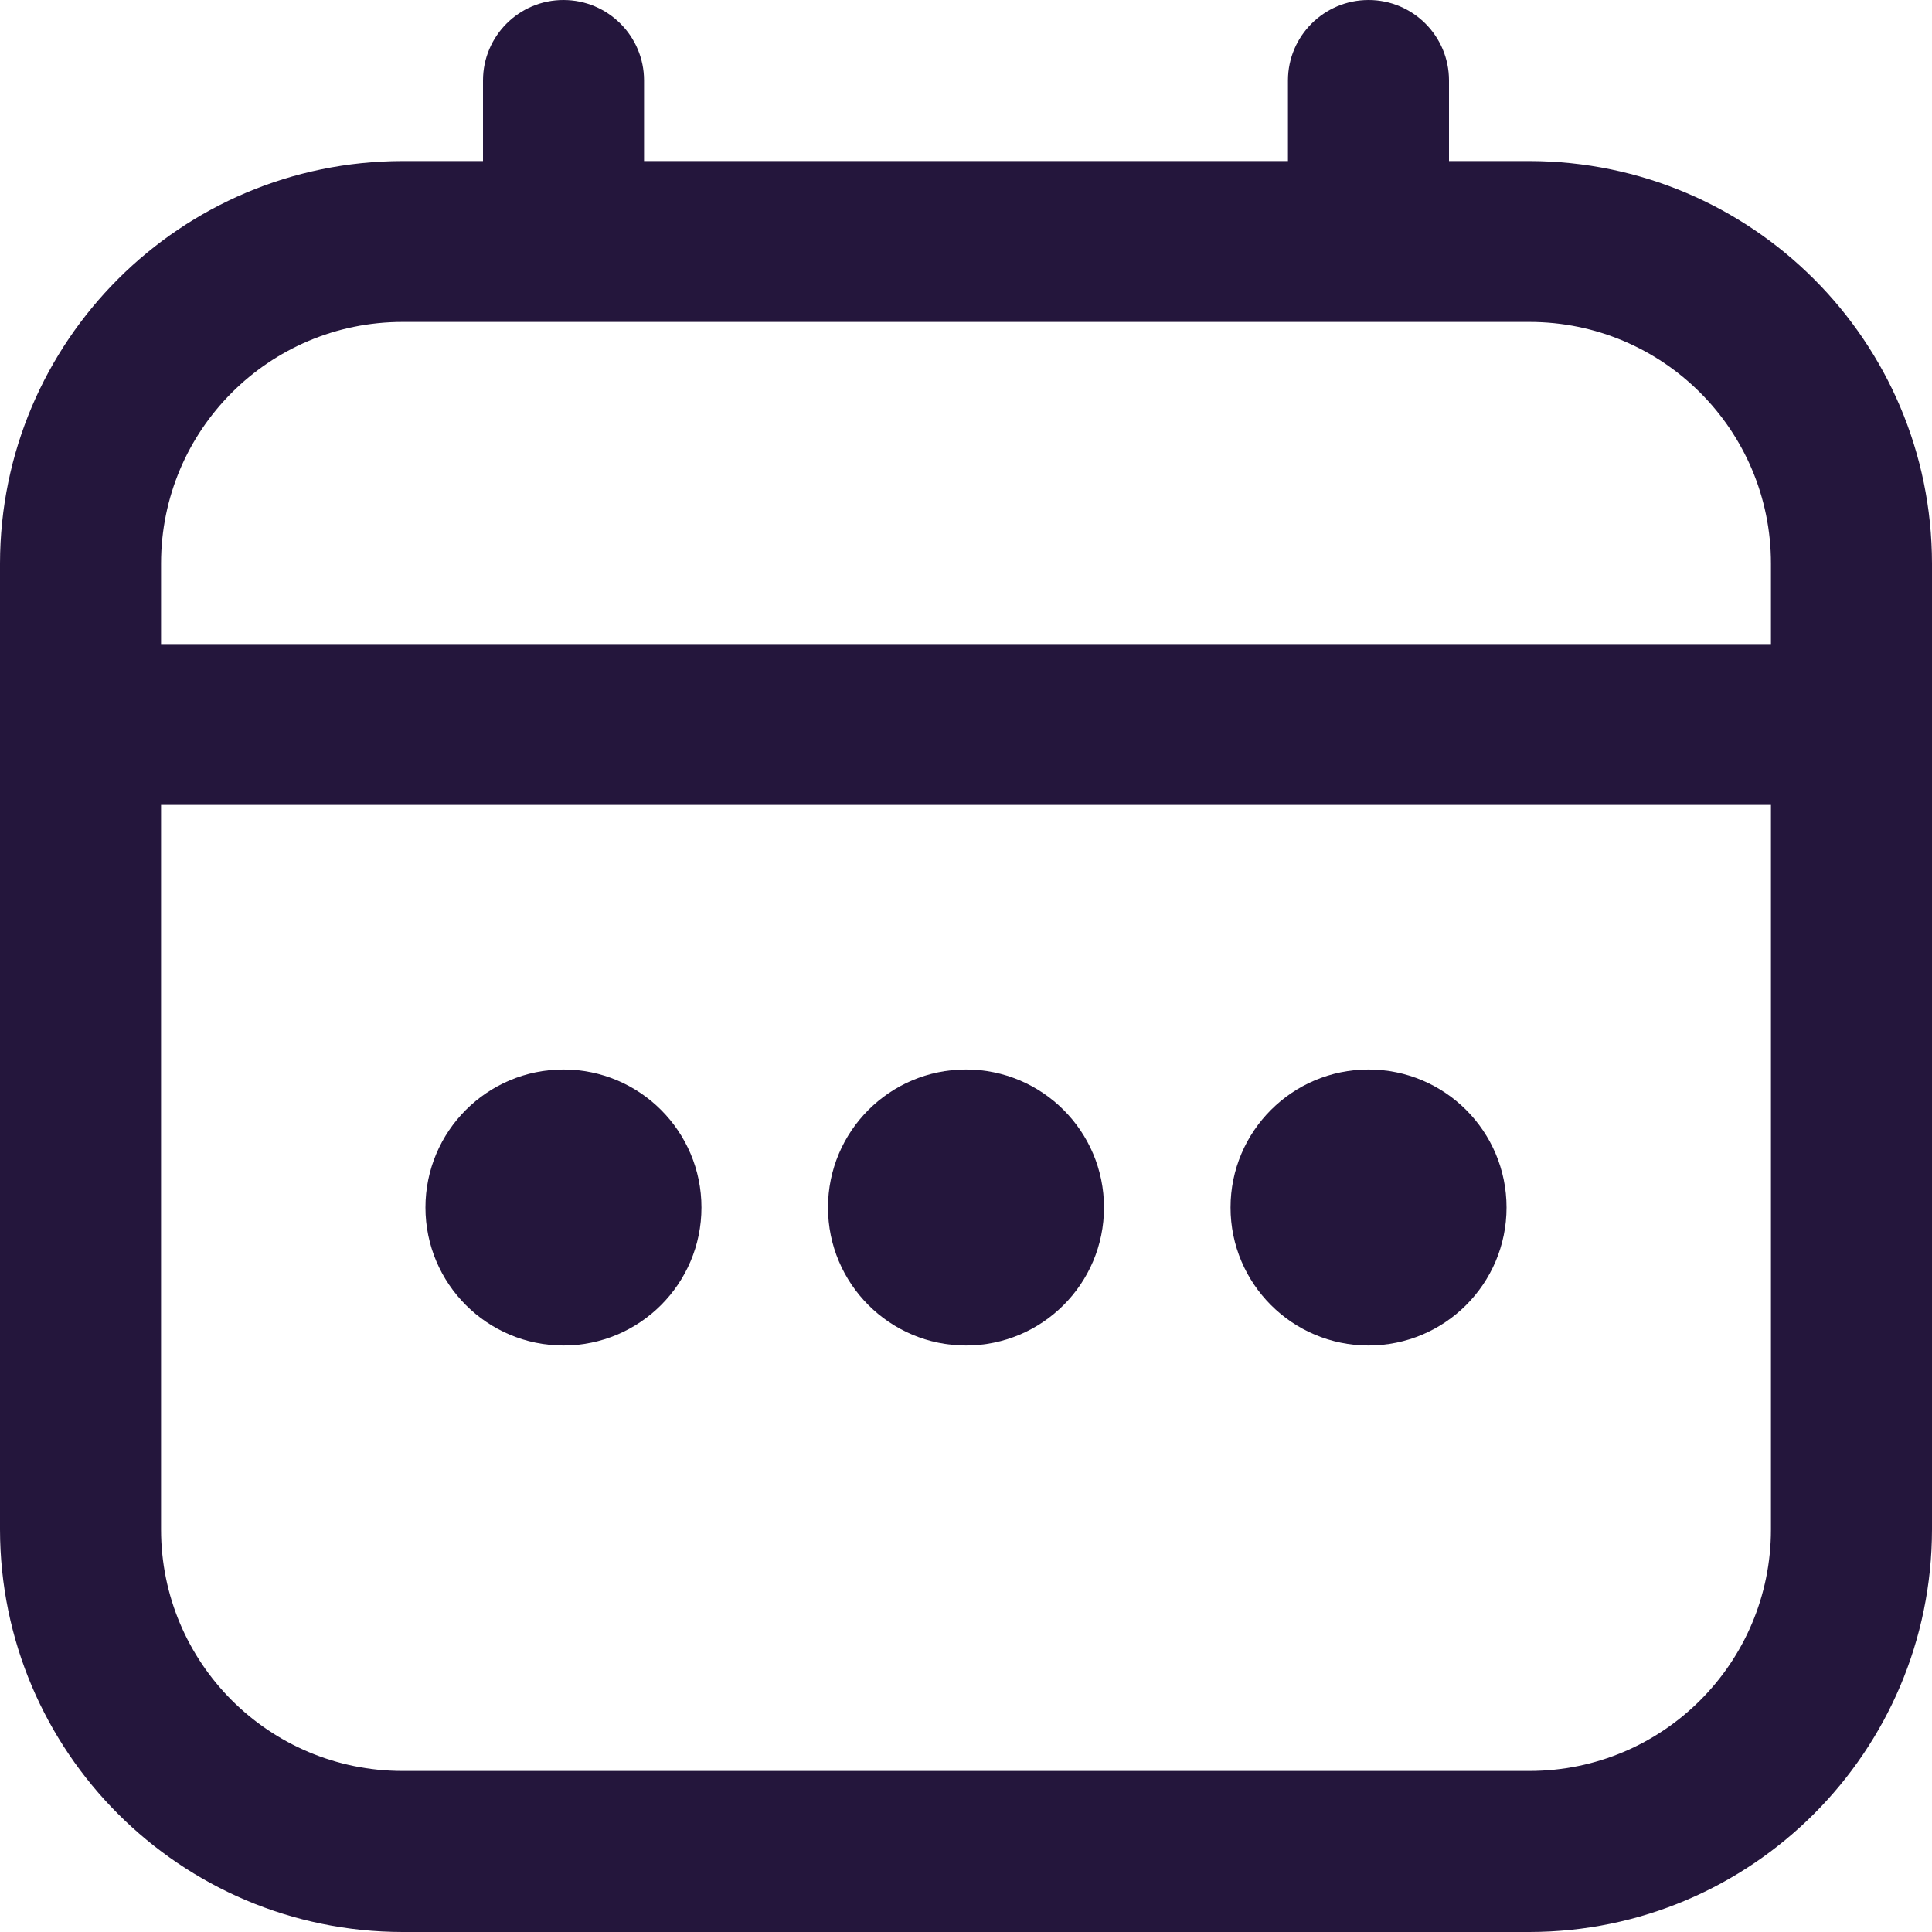 <?xml version="1.0" encoding="UTF-8"?>
<svg width="14px" height="14px" viewBox="0 0 14 14" version="1.1" xmlns="http://www.w3.org/2000/svg" xmlns:xlink="http://www.w3.org/1999/xlink">
    <title>Group 9</title>
    <g id="Page-1" stroke="none" stroke-width="1" fill="none" fill-rule="evenodd">
        <g id="VOLUNTEER-ONLINE-DETAIL" transform="translate(-472, -1264)" fill="#24163C" fill-rule="nonzero">
            <g id="Group-9" transform="translate(472, 1264)">
                <path d="M11.083,1.167 L10.5,1.167 L10.5,0.583 C10.5,0.261 10.239,0 9.917,0 C9.595,0 9.333,0.261 9.333,0.583 L9.333,1.167 L4.667,1.167 L4.667,0.583 C4.667,0.261 4.405,0 4.083,0 C3.761,0 3.5,0.261 3.5,0.583 L3.5,1.167 L2.917,1.167 C1.307,1.169 0.002,2.473 0,4.083 L0,11.083 C0.002,12.693 1.307,13.998 2.917,14 L11.083,14 C12.693,13.998 13.998,12.693 14,11.083 L14,4.083 C13.998,2.473 12.693,1.169 11.083,1.167 Z M1.167,4.083 C1.167,3.117 1.95,2.333 2.917,2.333 L11.083,2.333 C12.05,2.333 12.833,3.117 12.833,4.083 L12.833,4.667 L1.167,4.667 L1.167,4.083 Z M11.083,12.833 L2.917,12.833 C1.95,12.833 1.167,12.05 1.167,11.083 L1.167,5.833 L12.833,5.833 L12.833,11.083 C12.833,12.05 12.05,12.833 11.083,12.833 Z" id="Shape"></path>
                <circle id="Oval" cx="7" cy="8.75" r="1"></circle>
                <circle id="Oval" cx="4.083" cy="8.75" r="1"></circle>
                <circle id="Oval" cx="9.917" cy="8.75" r="1"></circle>
            </g>
        </g>
    </g>
</svg>